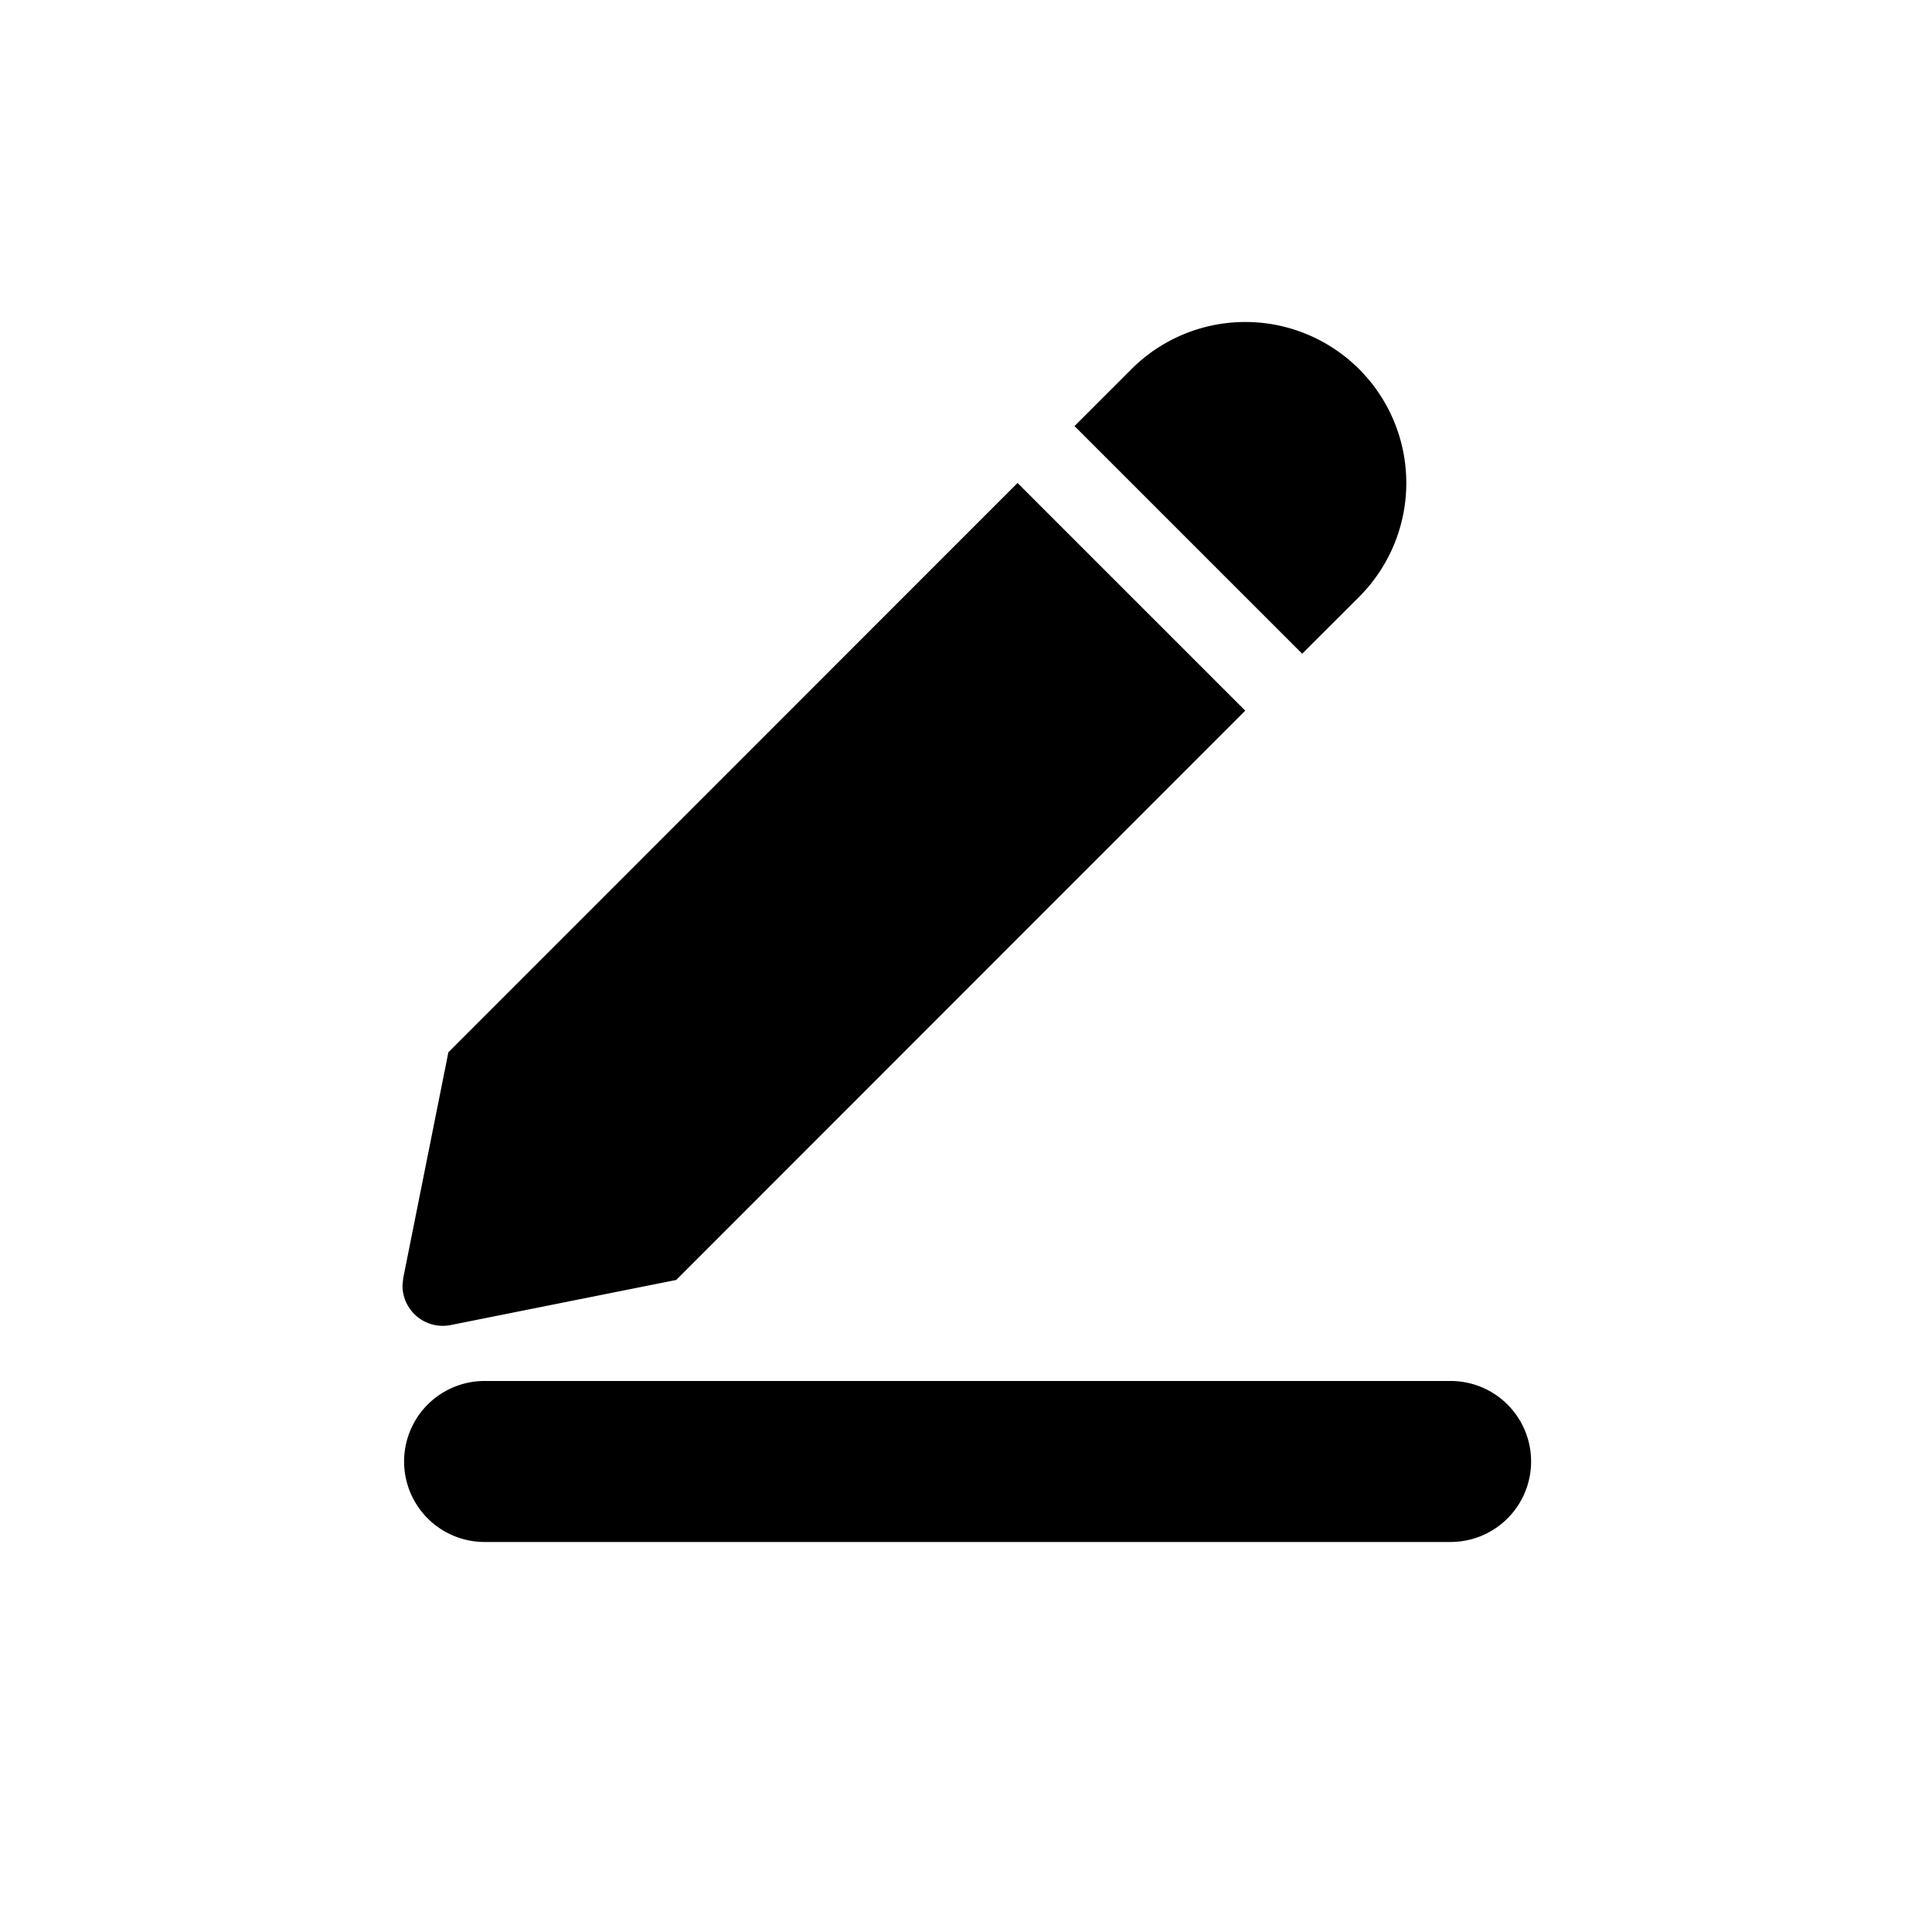 <?xml version="1.0" standalone="no"?><!DOCTYPE svg PUBLIC "-//W3C//DTD SVG 1.1//EN" "http://www.w3.org/Graphics/SVG/1.1/DTD/svg11.dtd"><svg t="1714230168567" class="icon" viewBox="0 0 1024 1024" version="1.1" xmlns="http://www.w3.org/2000/svg" p-id="1990" xmlns:xlink="http://www.w3.org/1999/xlink" width="200" height="200"><path d="M768.64 731.947a42.667 42.667 0 1 1 0 85.333h-512a42.667 42.667 0 0 1 0-85.333h512zM539.349 256l120.661 120.661L358.4 678.4l-119.467 23.893A21.333 21.333 0 0 1 213.333 681.045l0.427-3.84 23.893-119.467L539.307 256z m181.035-60.331a85.333 85.333 0 0 1 0 120.661l-30.208 30.165-120.661-120.661 30.165-30.165a85.333 85.333 0 0 1 120.704 0z" p-id="1991"></path></svg>